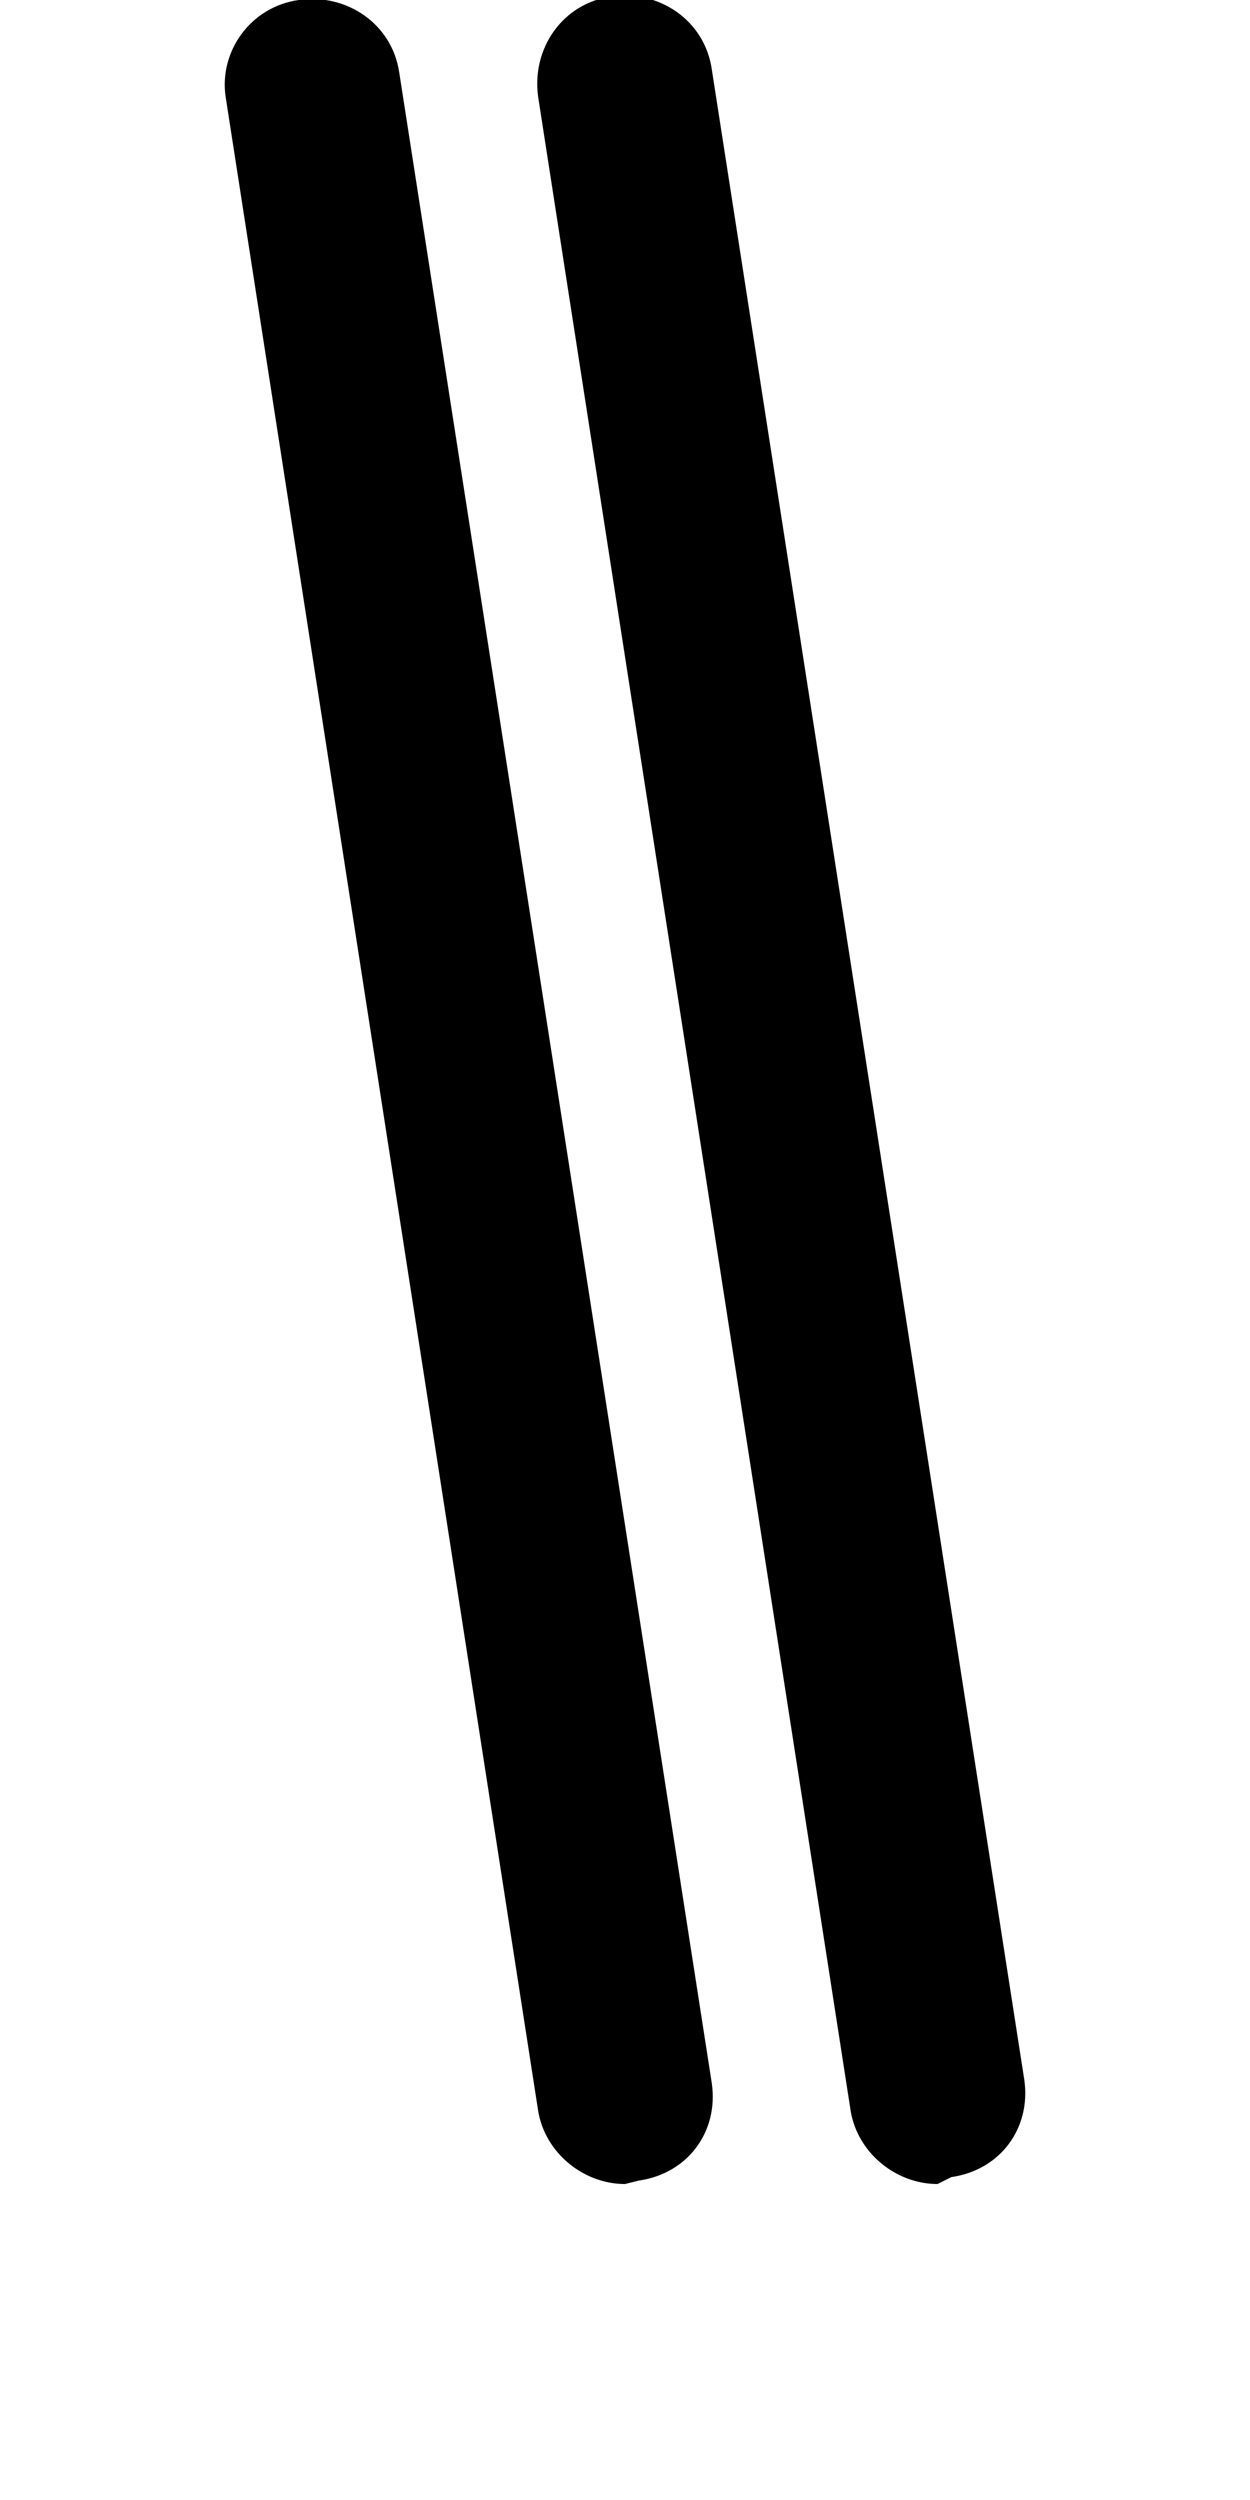 <svg xmlns="http://www.w3.org/2000/svg" viewBox="0 0 36 72"><path d="M18 62.9c-1.2 0-2.3-0.9-2.5-2.1l-9-58C6.3 1.5 7.2 0.2 8.6 0s2.7 0.7 2.9 2.1l9 57.9c0.2 1.4-0.7 2.6-2.1 2.8L18 62.9z"/><path d="M27 62.9c-1.2 0-2.3-0.9-2.5-2.1l-9-58c-0.2-1.4 0.7-2.7 2.1-2.9 1.4-0.2 2.7 0.7 2.9 2.1l9 57.9c0.2 1.4-0.7 2.6-2.1 2.8L27 62.9z"/></svg>